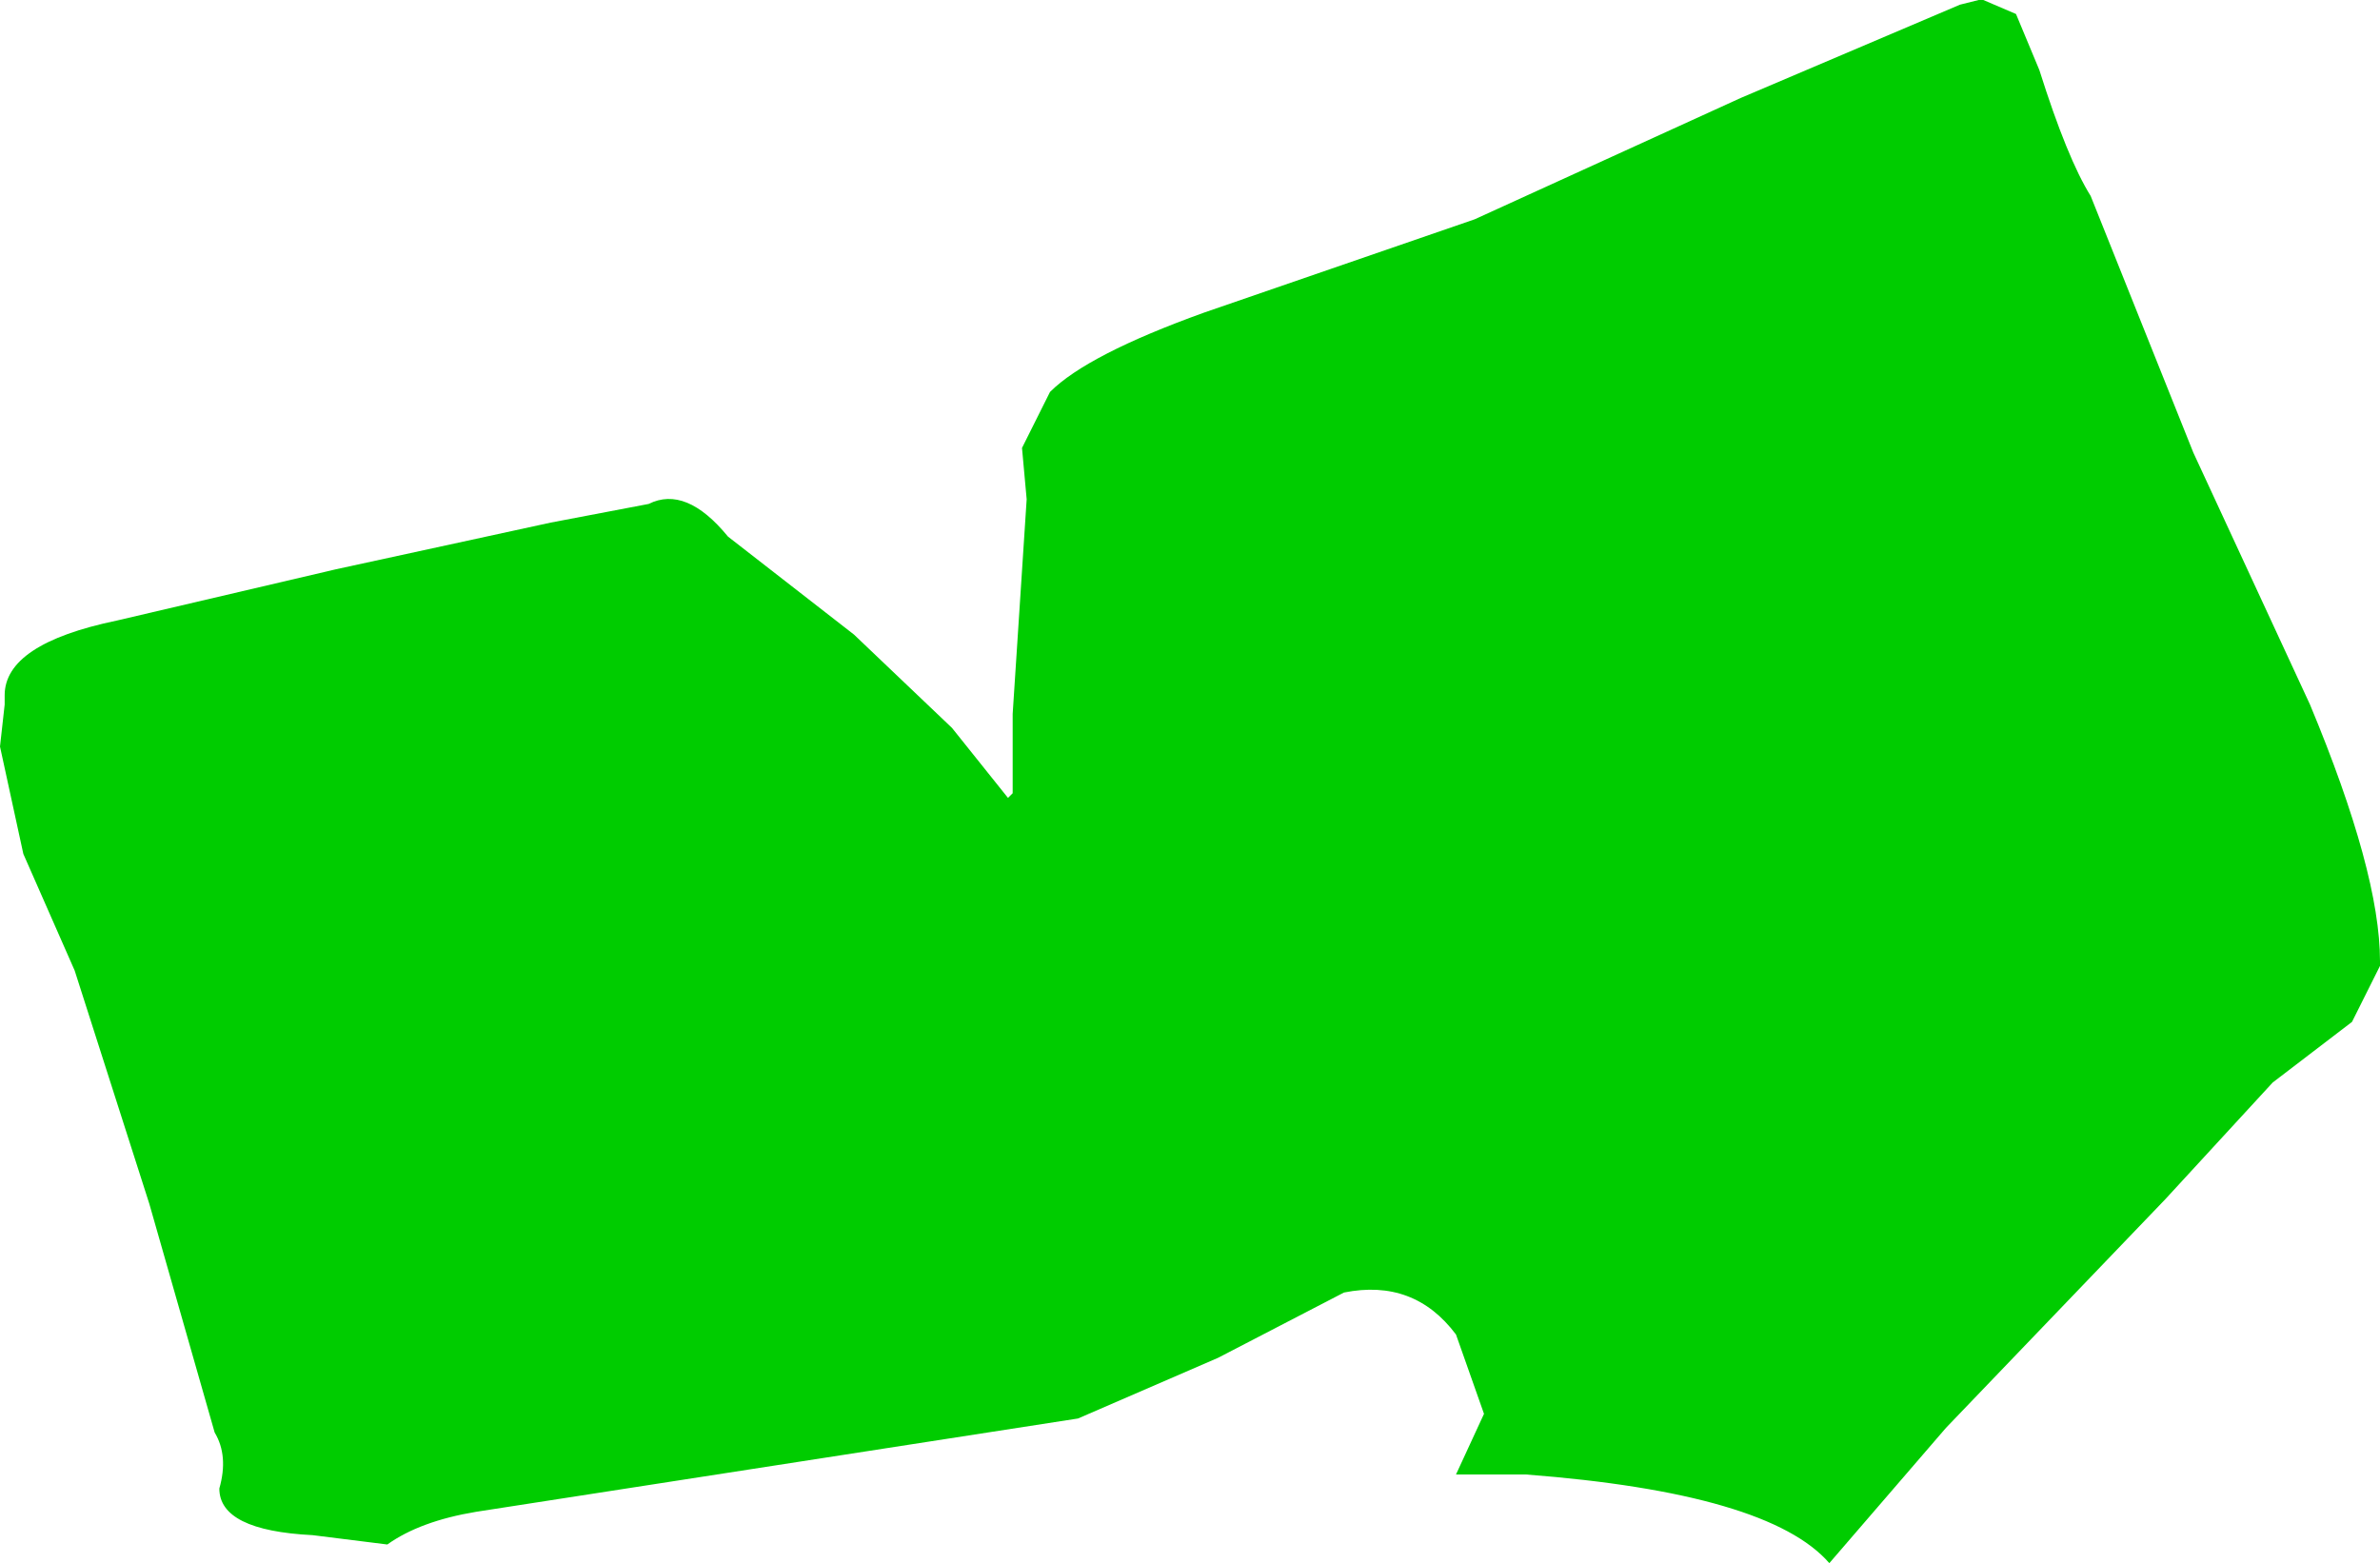 <?xml version="1.0" encoding="UTF-8" standalone="no"?>
<svg xmlns:ffdec="https://www.free-decompiler.com/flash" xmlns:xlink="http://www.w3.org/1999/xlink" ffdec:objectType="shape" height="16.75px" width="25.5px" xmlns="http://www.w3.org/2000/svg">
  <g transform="matrix(1.0, 0.0, 0.0, 1.0, 12.75, 10.1)">
    <path d="M9.1 -9.35 Q9.4 -8.4 9.65 -8.0 L10.75 -5.25 12.0 -2.55 Q12.75 -0.75 12.75 0.2 L12.75 0.25 12.45 0.85 11.6 1.5 10.45 2.75 8.1 5.2 6.85 6.65 Q6.2 5.9 3.6 5.7 L2.85 5.7 3.15 5.05 2.85 4.2 Q2.4 3.6 1.65 3.75 L0.3 4.45 -1.2 5.1 -7.65 6.1 Q-8.25 6.2 -8.6 6.45 L-9.4 6.35 Q-10.4 6.3 -10.4 5.85 -10.3 5.5 -10.45 5.25 L-11.15 2.8 -11.95 0.3 -12.5 -0.95 -12.75 -2.1 -12.7 -2.55 -12.7 -2.65 Q-12.7 -3.2 -11.5 -3.45 L-9.15 -4.0 -6.85 -4.5 -5.8 -4.7 Q-5.4 -4.9 -4.95 -4.35 L-3.6 -3.3 -2.55 -2.3 -1.95 -1.55 -1.9 -1.6 -1.9 -1.65 -1.9 -2.45 -1.75 -4.75 -1.8 -5.3 -1.5 -5.9 Q-1.1 -6.3 0.15 -6.75 L3.05 -7.75 5.9 -9.05 8.25 -10.05 8.45 -10.1 8.5 -10.1 8.85 -9.95 9.1 -9.35" fill="#00cc00" fill-rule="evenodd" stroke="none"/>
  </g>
</svg>
